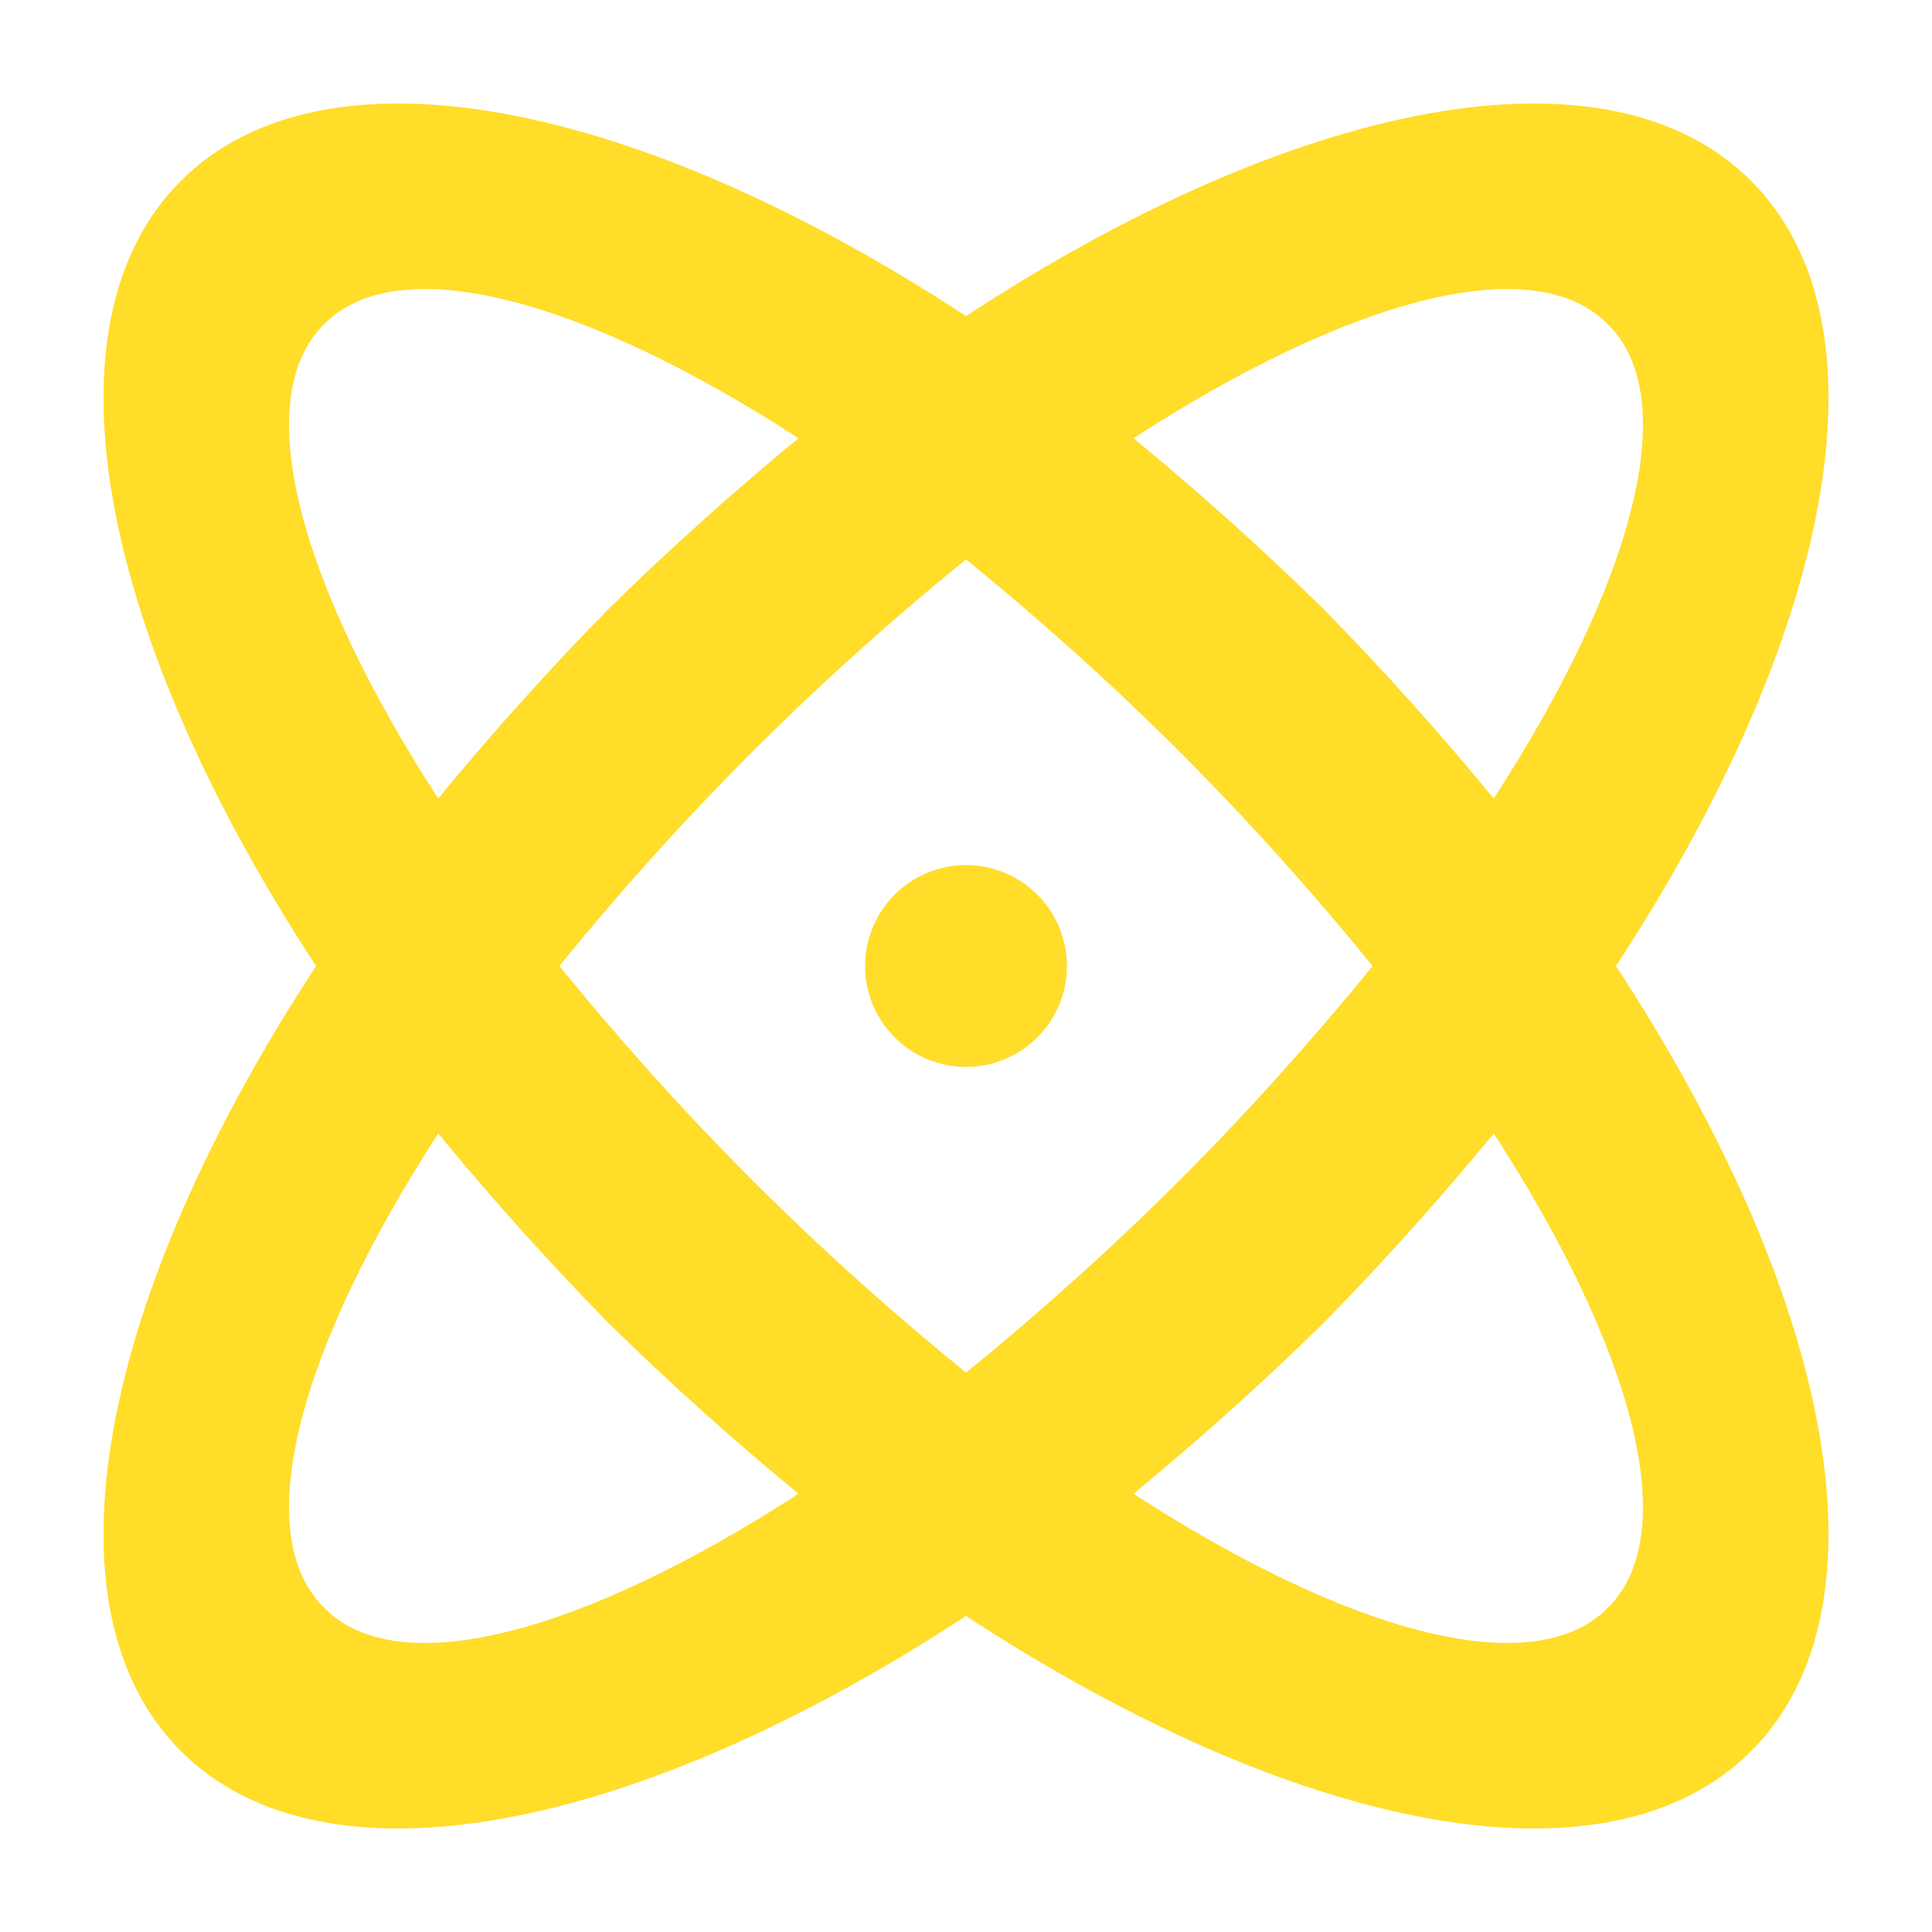 <svg width="56" height="56" viewBox="0 0 56 56" fill="none" xmlns="http://www.w3.org/2000/svg">
<path d="M28 25.075C28.776 25.075 29.52 25.383 30.068 25.932C30.617 26.48 30.925 27.224 30.925 28C30.925 28.776 30.617 29.52 30.068 30.068C29.52 30.617 28.776 30.925 28 30.925C27.224 30.925 26.48 30.617 25.932 30.068C25.383 29.52 25.075 28.776 25.075 28C25.075 27.224 25.383 26.48 25.932 25.932C26.48 25.383 27.224 25.075 28 25.075ZM5.243 5.243C9.426 1.06 18.493 2.932 28 9.162C37.507 2.932 46.574 1.06 50.757 5.243C54.94 9.426 53.068 18.493 46.838 28C53.068 37.507 54.94 46.574 50.757 50.757C46.574 54.94 37.507 53.068 28 46.838C18.493 53.068 9.426 54.94 5.243 50.757C1.06 46.574 2.932 37.507 9.162 28C2.932 18.493 1.06 9.426 5.243 5.243ZM38.355 17.645C40.139 19.459 41.777 21.302 43.298 23.144C47.335 16.914 48.797 11.561 46.604 9.396C44.439 7.203 39.086 8.665 32.856 12.702C34.699 14.223 36.541 15.861 38.355 17.645ZM17.645 38.355C15.861 36.541 14.223 34.699 12.702 32.856C8.665 39.086 7.203 44.439 9.396 46.604C11.561 48.797 16.914 47.335 23.144 43.298C21.302 41.777 19.459 40.139 17.645 38.355ZM9.396 9.396C7.203 11.561 8.665 16.914 12.702 23.144C14.223 21.302 15.861 19.459 17.645 17.645C19.459 15.861 21.302 14.223 23.144 12.702C16.914 8.665 11.561 7.203 9.396 9.396ZM21.799 34.201C23.846 36.249 25.952 38.121 28 39.788C30.048 38.121 32.154 36.249 34.201 34.201C36.249 32.154 38.121 30.048 39.788 28C38.121 25.952 36.249 23.846 34.201 21.799C32.154 19.751 30.048 17.879 28 16.212C25.952 17.879 23.846 19.751 21.799 21.799C19.751 23.846 17.879 25.952 16.212 28C17.879 30.048 19.751 32.154 21.799 34.201ZM46.604 46.604C48.797 44.439 47.335 39.086 43.298 32.856C41.777 34.699 40.139 36.541 38.355 38.355C36.541 40.139 34.699 41.777 32.856 43.298C39.086 47.335 44.439 48.797 46.604 46.604Z" fill="#FFDD29"/>
</svg>
